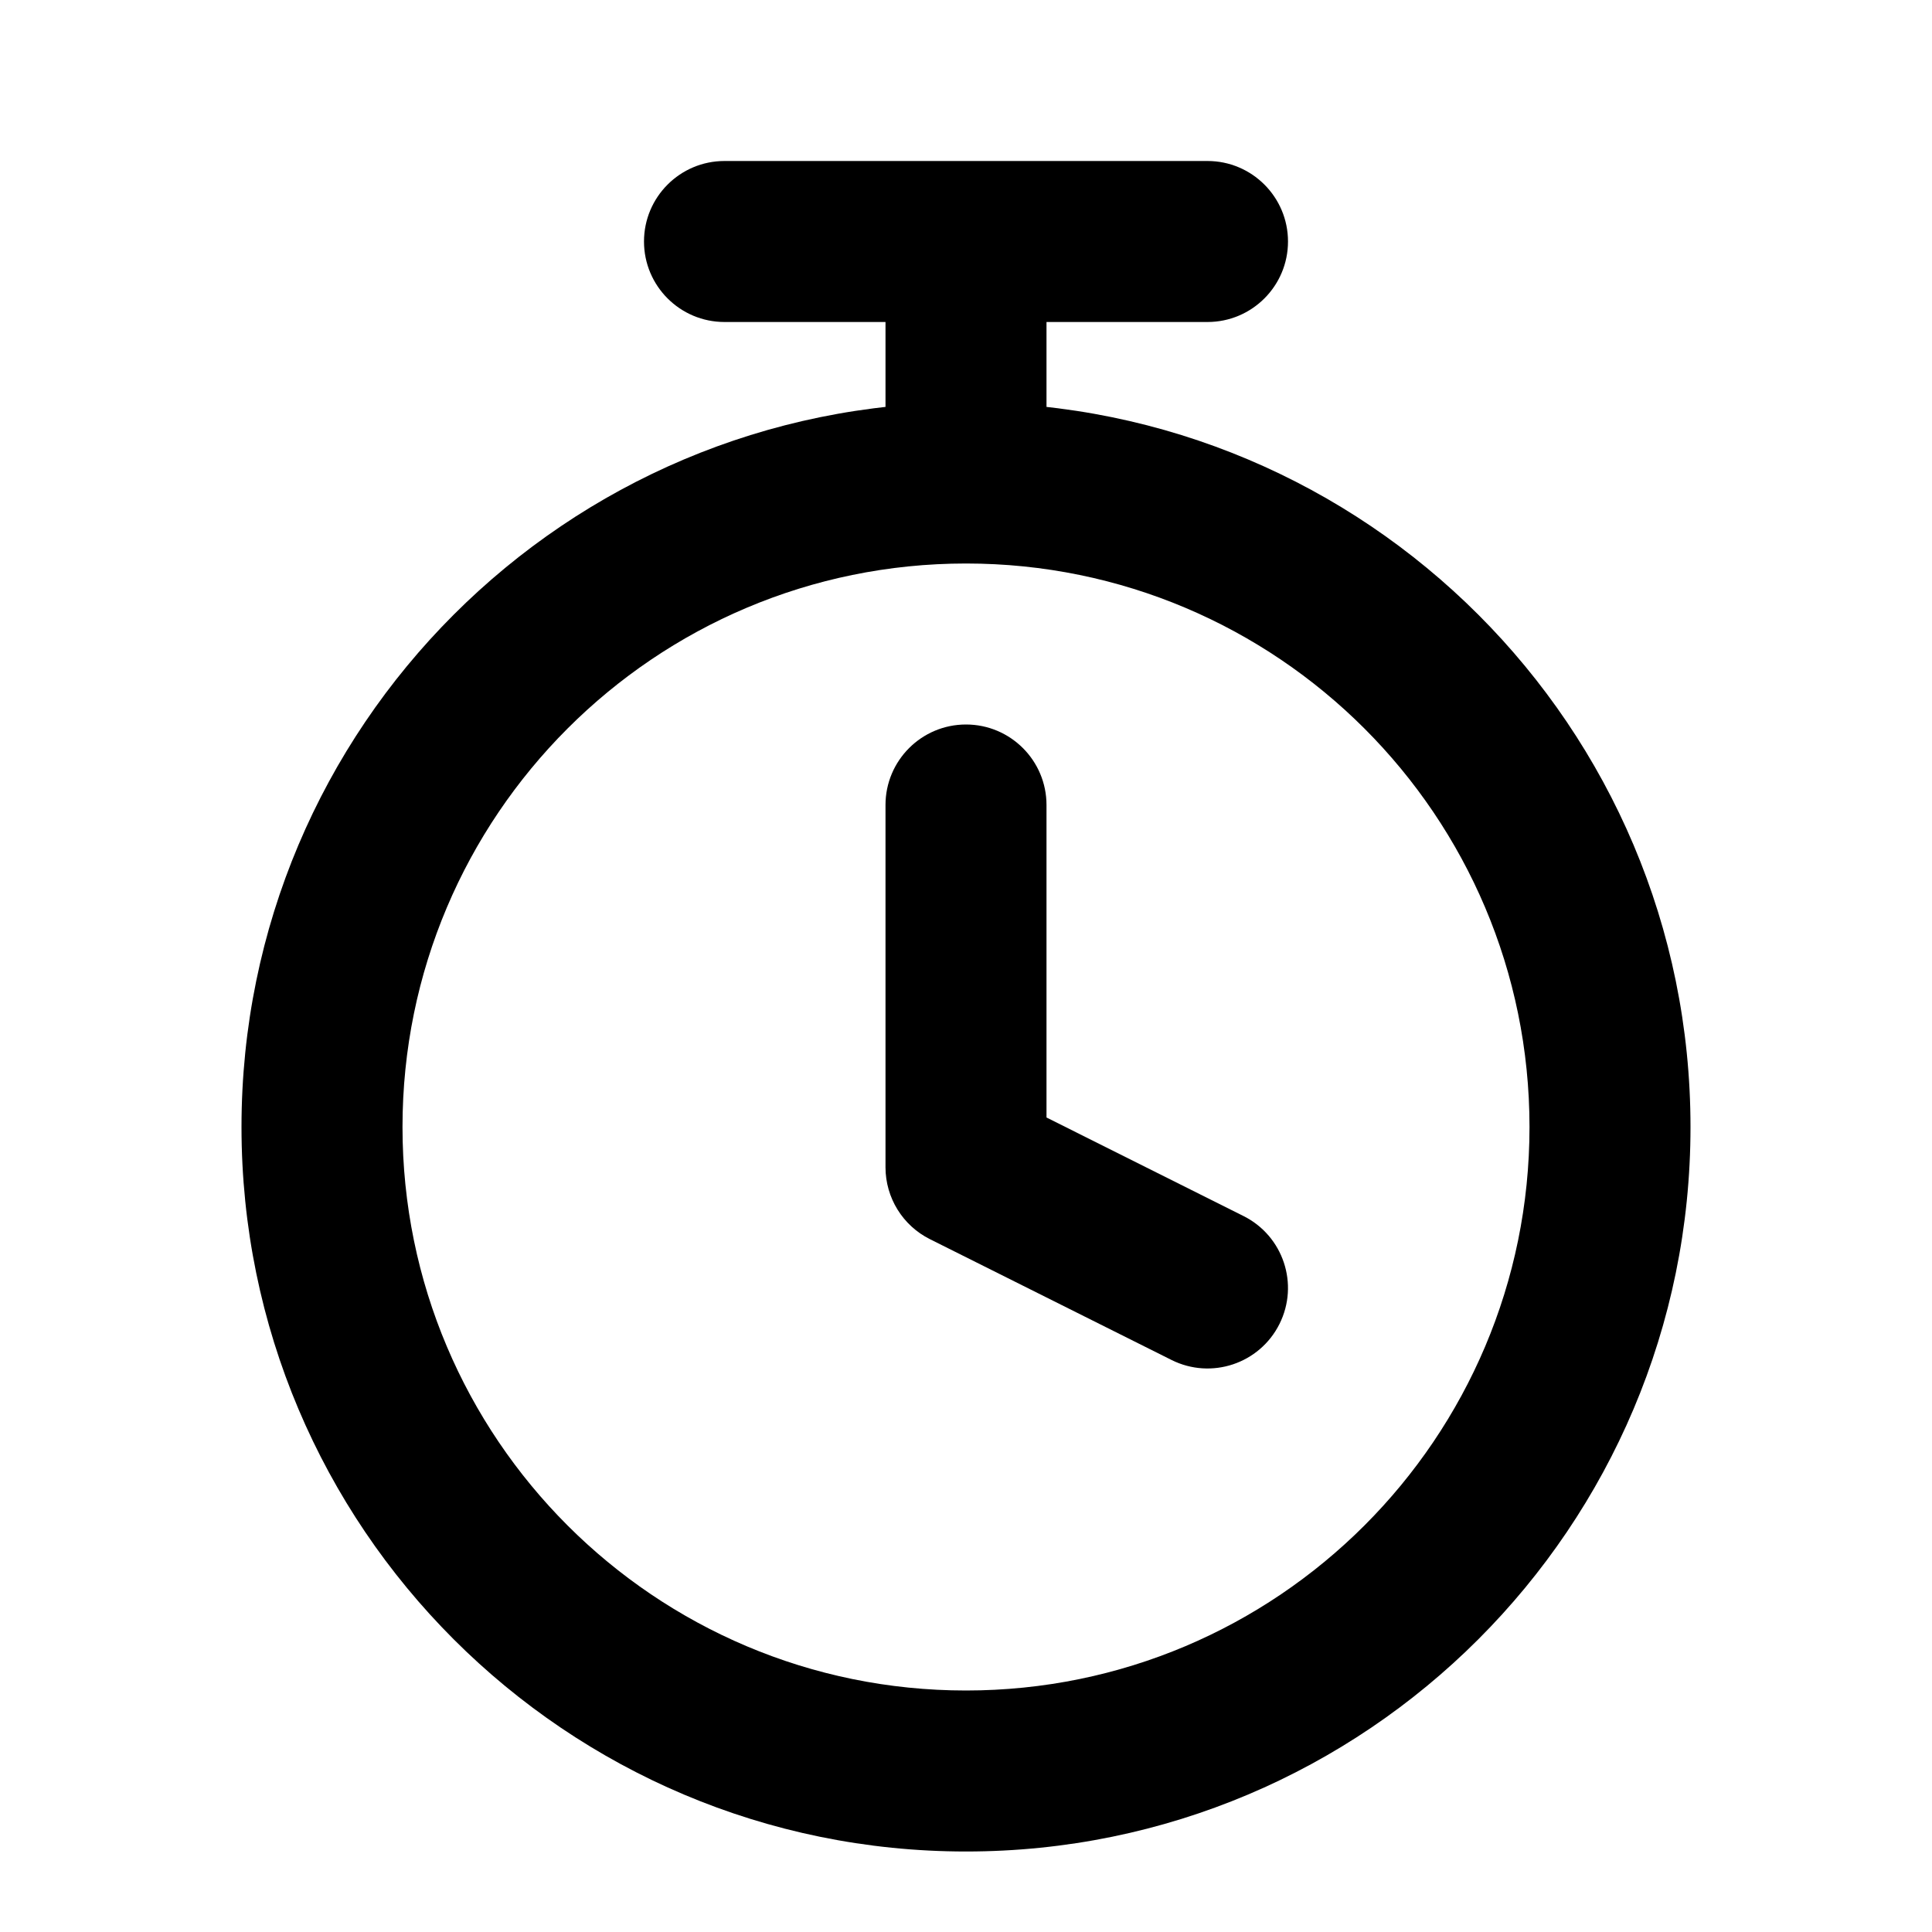 <svg width="24" height="24" viewBox="0 0 24 24" fill="none" xmlns="http://www.w3.org/2000/svg">
<path fill-rule="evenodd" clip-rule="evenodd" d="M12 7C8.134 7 5 10.134 5 14C5 17.866 8.134 21 12 21C15.866 21 19 17.866 19 14C19 10.134 15.866 7 12 7ZM3 14C3 9.029 7.029 5 12 5C16.971 5 21 9.029 21 14C21 18.971 16.971 23 12 23C7.029 23 3 18.971 3 14Z" fill="currentColor"/>
<path fill-rule="evenodd" clip-rule="evenodd" d="M12 9C12.552 9 13 9.448 13 10V13.882L15.447 15.106C15.941 15.353 16.141 15.953 15.894 16.447C15.647 16.941 15.047 17.141 14.553 16.894L11.553 15.394C11.214 15.225 11 14.879 11 14.5V10C11 9.448 11.448 9 12 9Z" fill="currentColor"/>
<path fill-rule="evenodd" clip-rule="evenodd" d="M13 3V6H11V3H13Z" fill="currentColor"/>
<path fill-rule="evenodd" clip-rule="evenodd" d="M16 3C16 3.552 15.552 4 15 4L9 4C8.448 4 8 3.552 8 3C8 2.448 8.448 2 9 2L15 2C15.552 2 16 2.448 16 3Z" fill="currentColor"/>
</svg>
